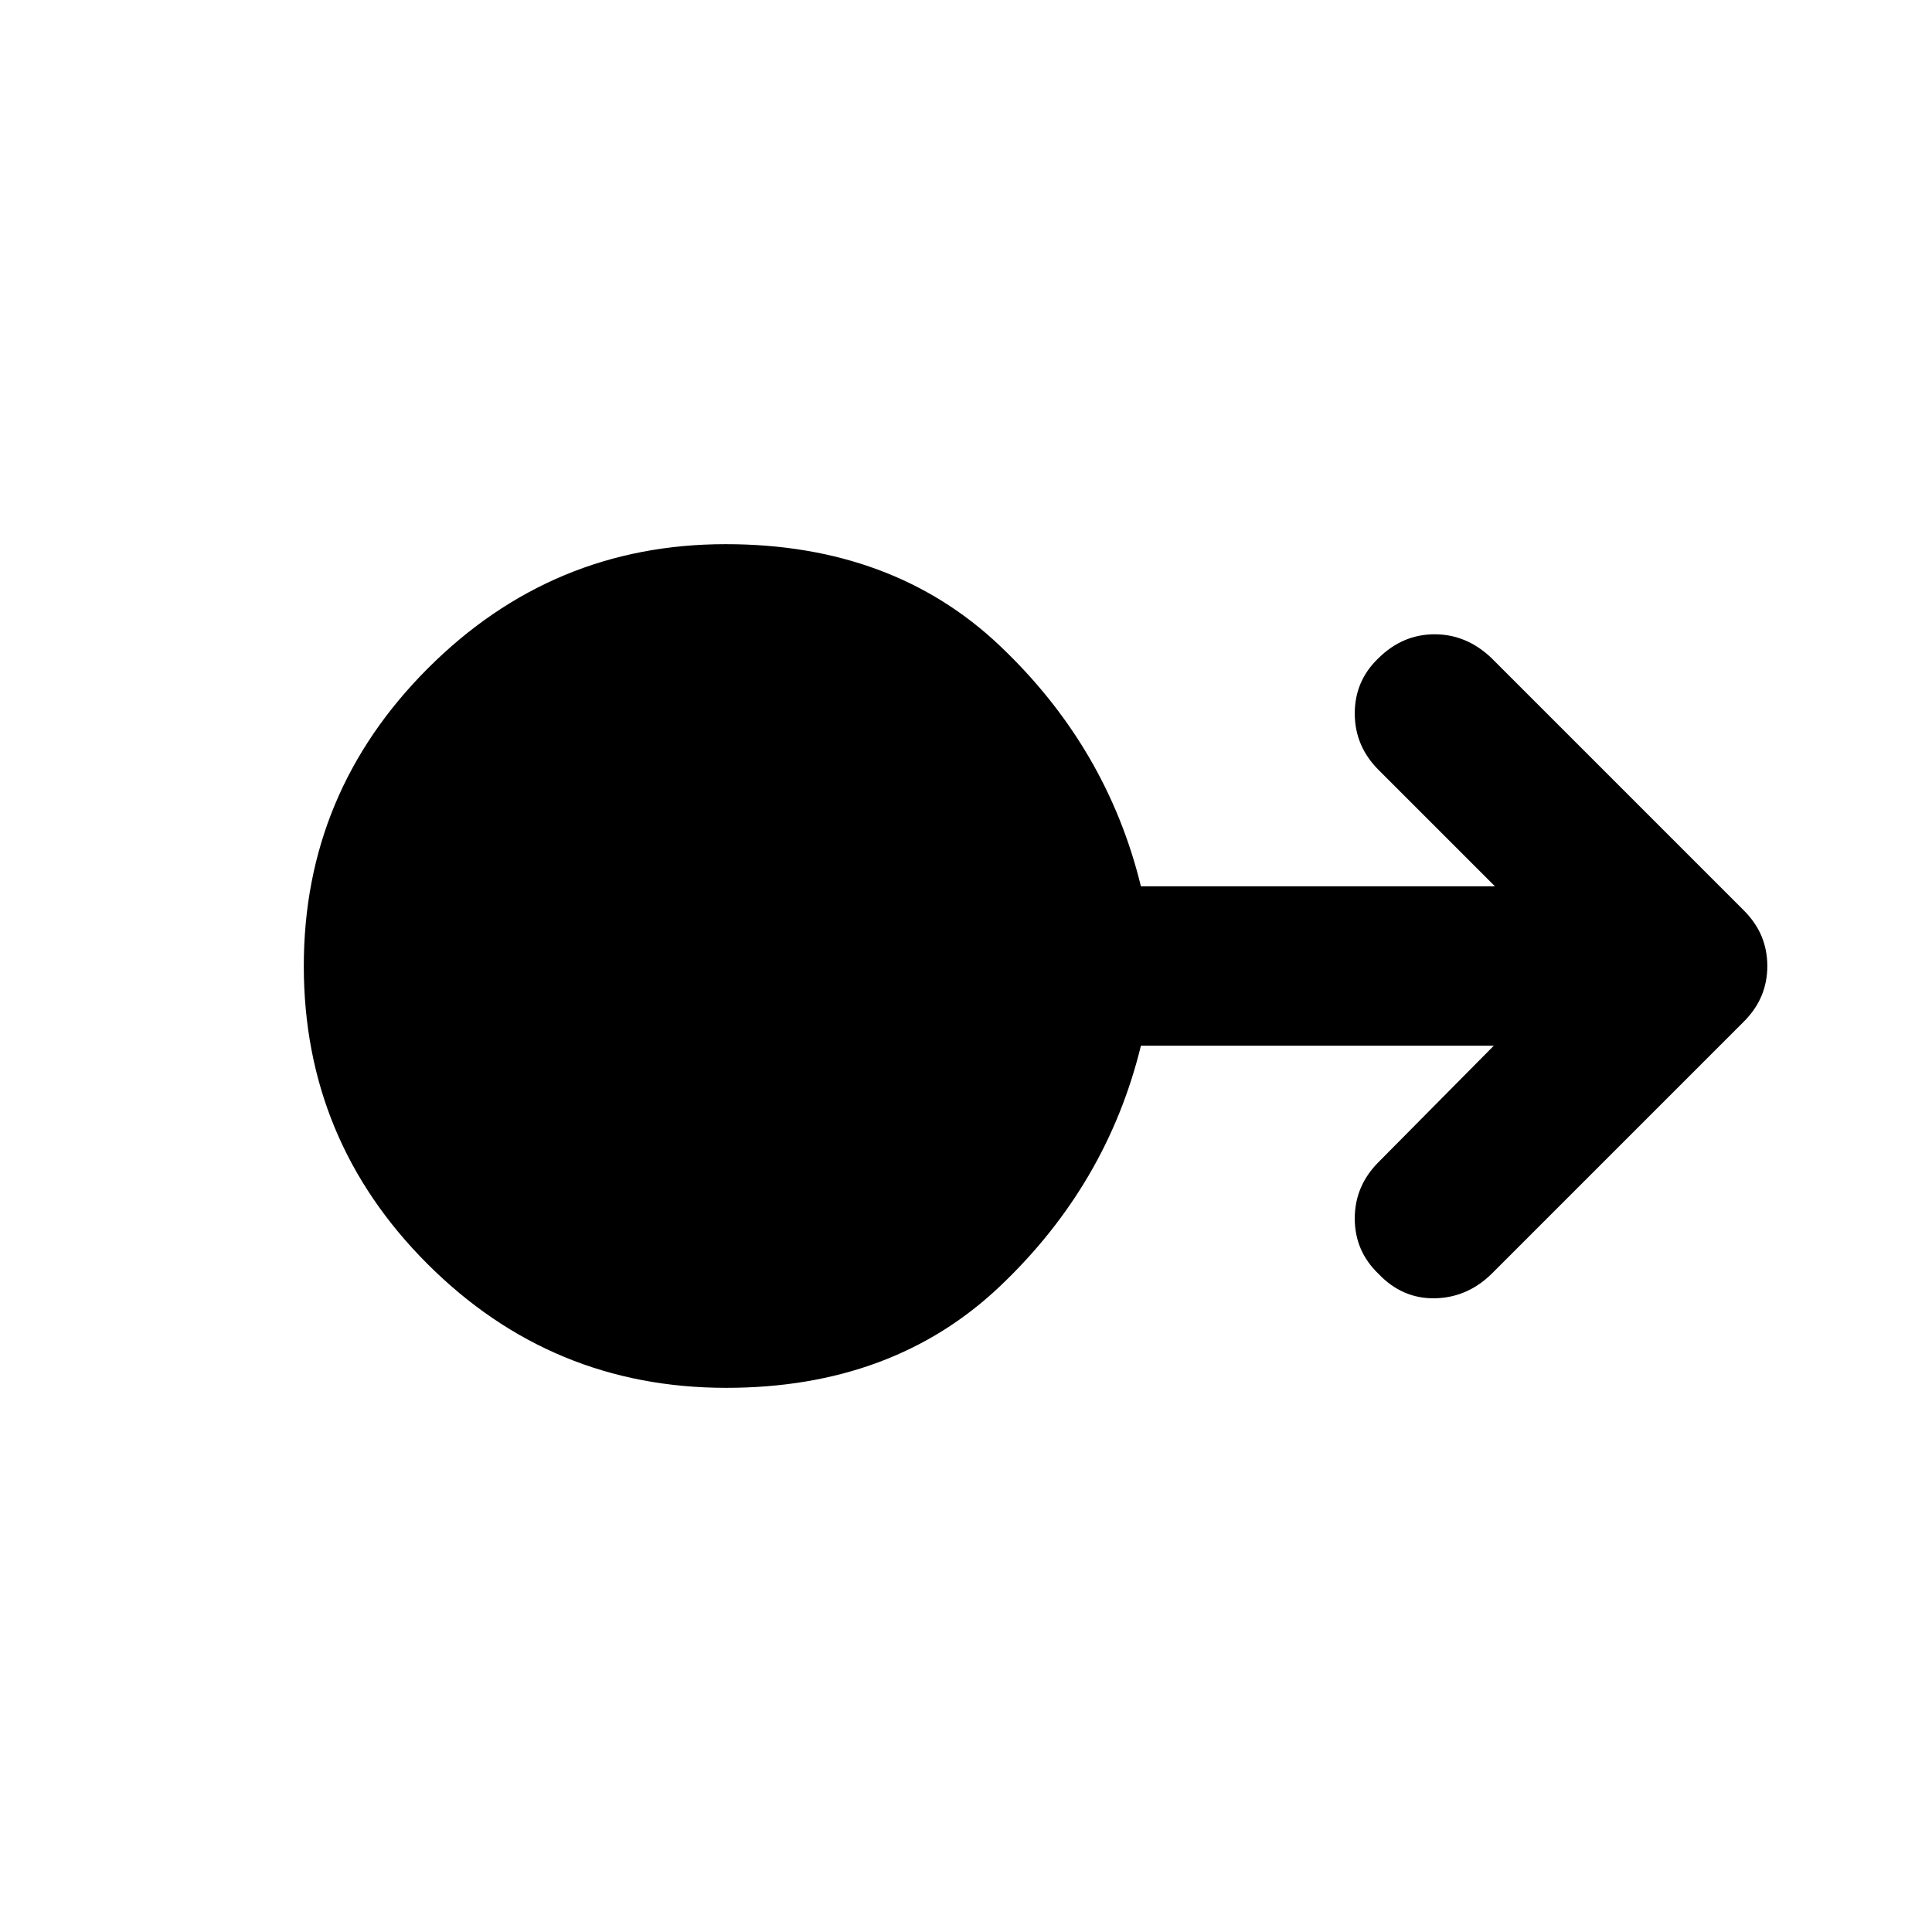 <svg xmlns="http://www.w3.org/2000/svg" width="48" height="48" viewBox="0 96 960 960"><path d="M360.811 785.609q-86.768 0-148.311-61.465Q150.956 662.68 150.956 576q0-86.245 61.682-147.927 61.682-61.682 147.927-61.682 83.016 0 136.269 50.5t70.079 119.5h175.912l-57.826-57.826q-11.826-11.826-11.826-28.065 0-16.24 11.826-27.501 11.99-11.826 27.865-11.826 15.875 0 28.266 11.826l125.218 125.218q6.131 6.131 8.979 13.032 2.847 6.901 2.847 14.751t-2.847 14.751q-2.848 6.901-8.979 13.032L741.13 729.001q-12.108 11.826-28.206 12.108-16.098.283-27.925-12.108-11.826-11.337-11.826-27.538 0-16.202 11.826-28.028l57.261-57.826H566.913q-16.826 69-70.006 119.5-53.179 50.5-136.096 50.5Z"/></svg>